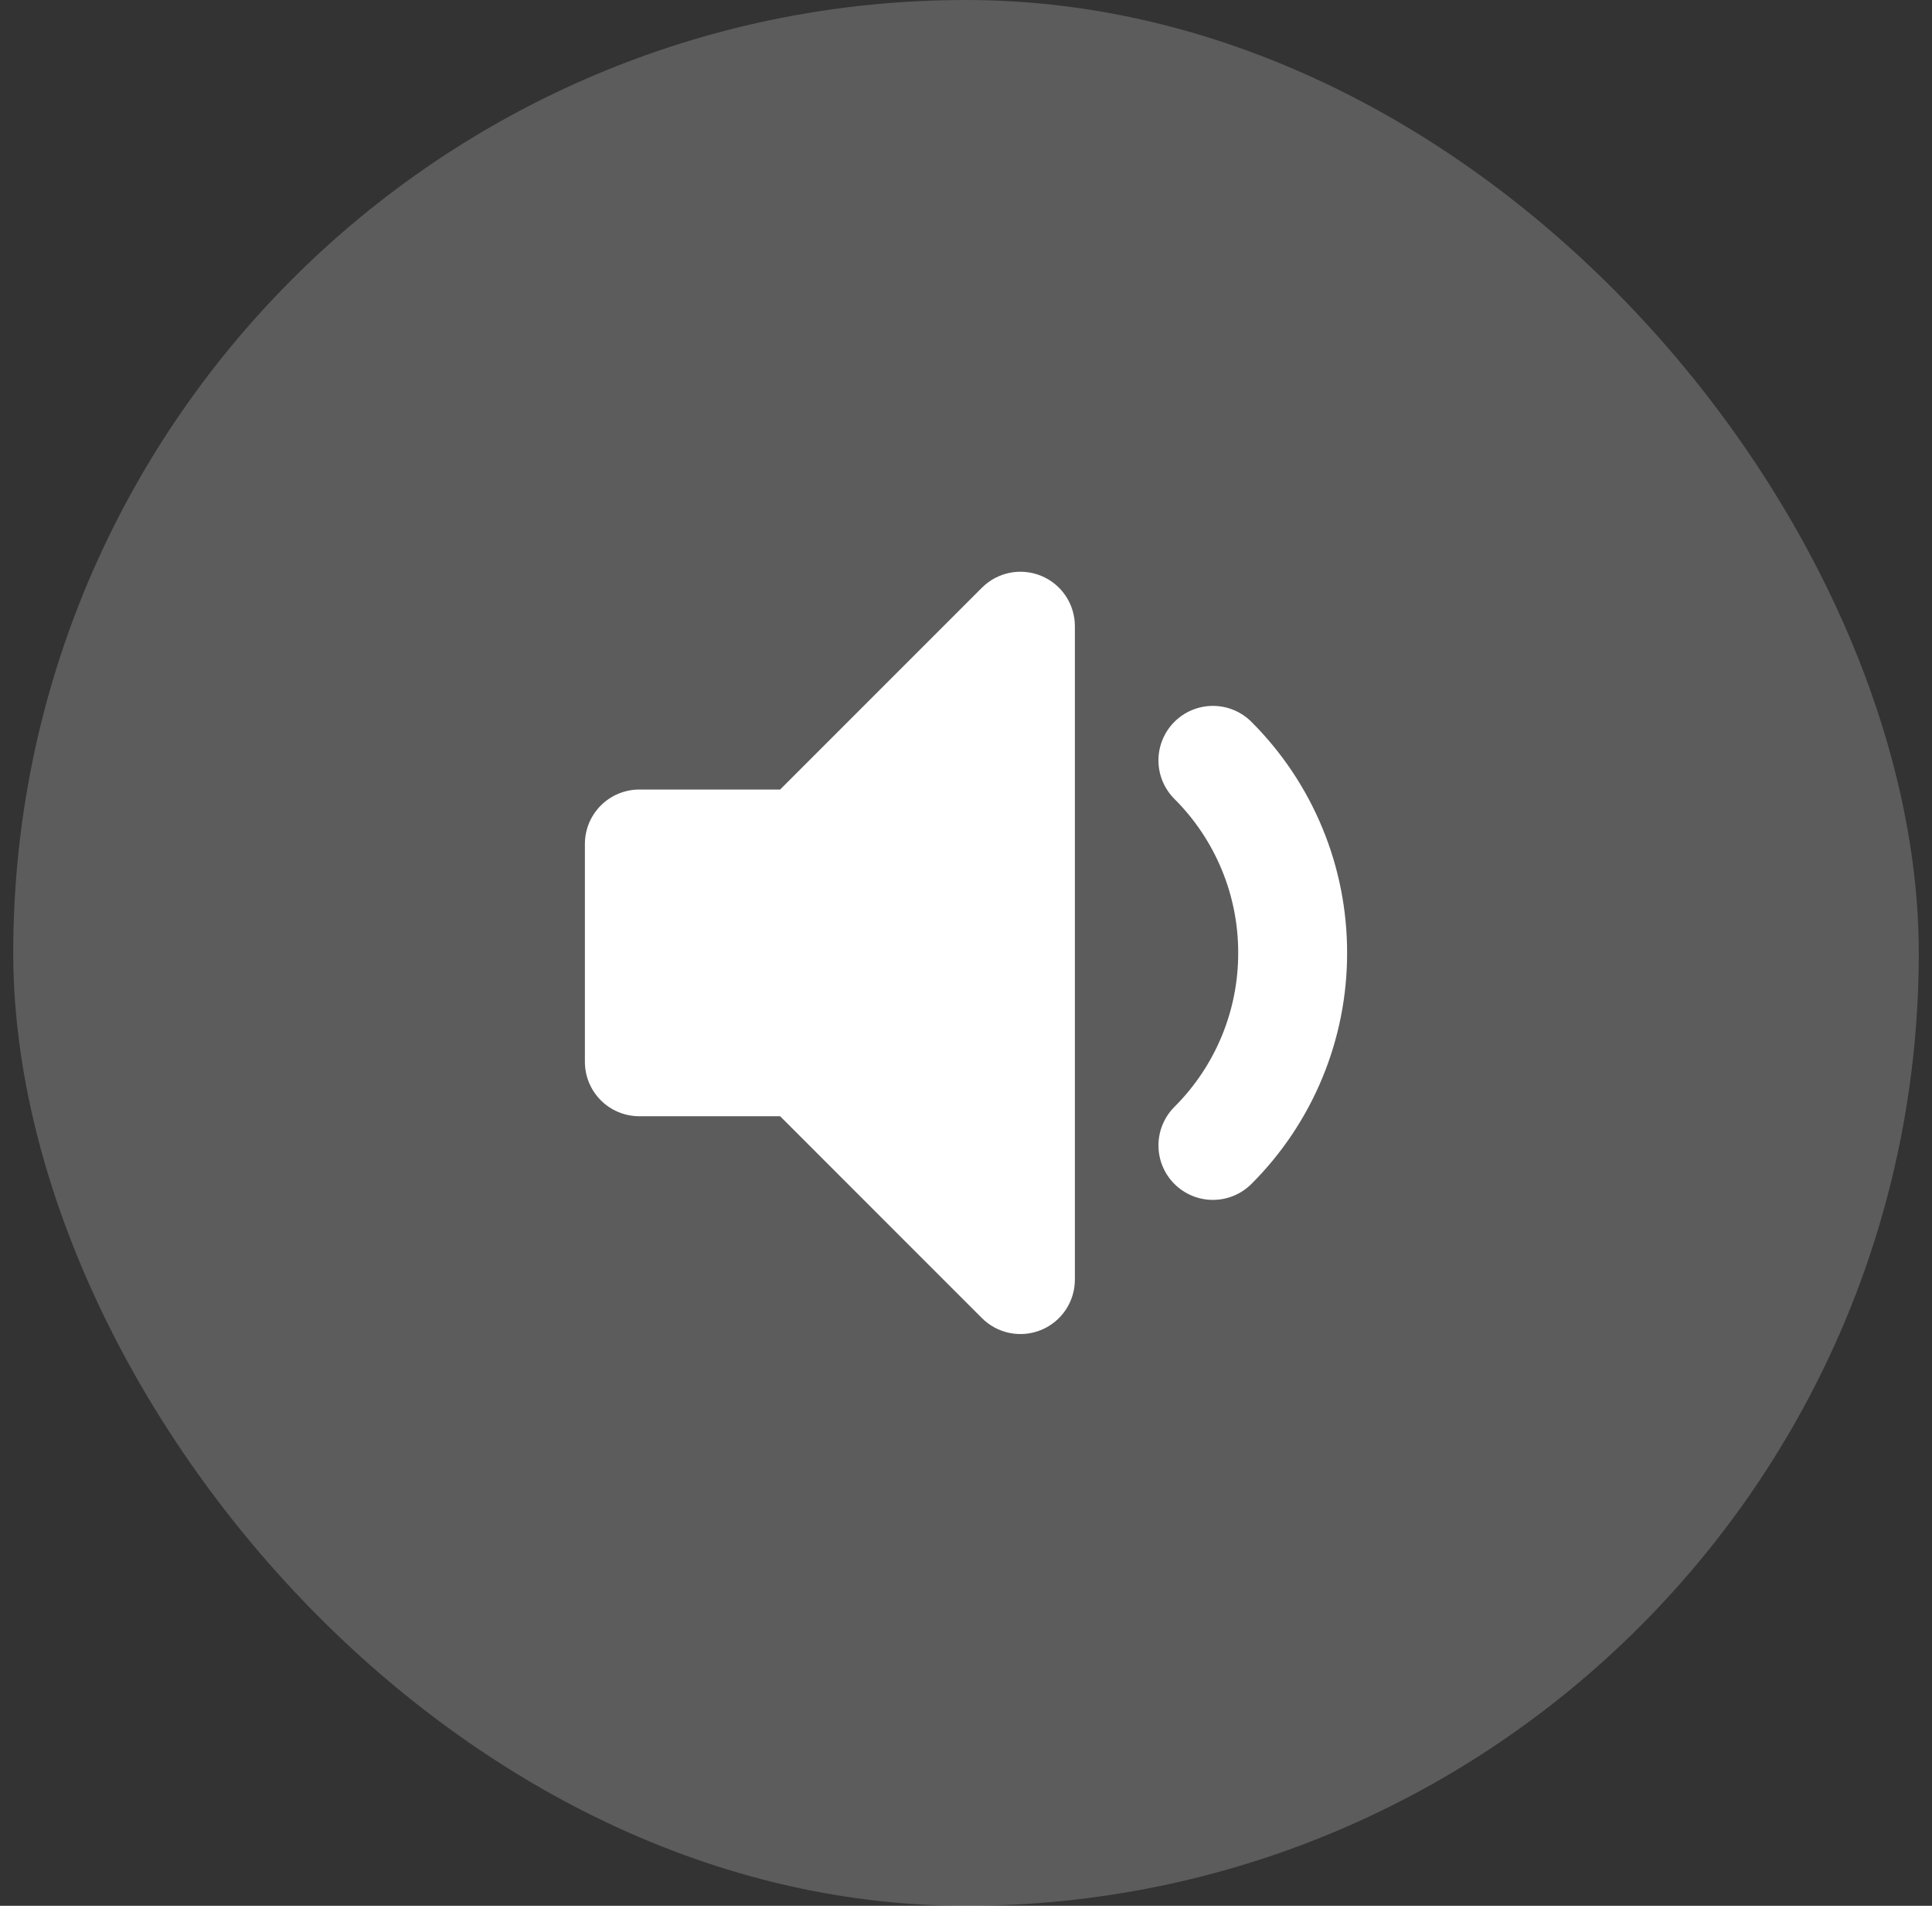 <svg width="73" height="72" viewBox="0 0 73 72" fill="none" xmlns="http://www.w3.org/2000/svg">
    <rect x="0" y="0" width="73" height="72" fill="#333333" stroke="none"/>
    <rect x="0.5" width="72" height="72" rx="36" fill="white" fill-opacity="0.2"/>
    <path fill-rule="evenodd" clip-rule="evenodd" d="M39.345 21.756C39.721 21.912 40.042 22.176 40.268 22.514C40.494 22.852 40.614 23.25 40.614 23.657V48.343C40.614 48.75 40.493 49.147 40.267 49.486C40.041 49.824 39.72 50.087 39.344 50.243C38.968 50.399 38.555 50.439 38.156 50.36C37.757 50.281 37.39 50.085 37.102 49.797L29.477 42.171H24.157C23.611 42.171 23.088 41.955 22.702 41.569C22.316 41.183 22.1 40.66 22.1 40.114V31.886C22.1 31.34 22.316 30.817 22.702 30.431C23.088 30.045 23.611 29.828 24.157 29.828H29.477L37.102 22.203C37.39 21.915 37.757 21.719 38.156 21.639C38.555 21.56 38.969 21.601 39.345 21.756ZM44.374 27.271C44.566 27.08 44.792 26.928 45.042 26.825C45.292 26.721 45.56 26.668 45.83 26.668C46.1 26.668 46.368 26.721 46.618 26.825C46.867 26.928 47.094 27.08 47.285 27.271C48.433 28.417 49.343 29.777 49.963 31.275C50.584 32.773 50.902 34.379 50.9 36C50.902 37.621 50.584 39.227 49.963 40.725C49.343 42.223 48.433 43.583 47.285 44.728C46.899 45.114 46.376 45.331 45.83 45.331C45.284 45.331 44.761 45.114 44.374 44.728C43.989 44.343 43.772 43.819 43.772 43.273C43.772 42.727 43.989 42.204 44.374 41.818C45.14 41.055 45.747 40.148 46.161 39.15C46.575 38.151 46.787 37.081 46.785 36C46.787 34.919 46.575 33.849 46.161 32.85C45.747 31.852 45.14 30.945 44.374 30.182C44.183 29.991 44.032 29.764 43.928 29.515C43.825 29.265 43.771 28.997 43.771 28.727C43.771 28.456 43.825 28.189 43.928 27.939C44.032 27.689 44.183 27.462 44.374 27.271Z" fill="white"/>
</svg>
